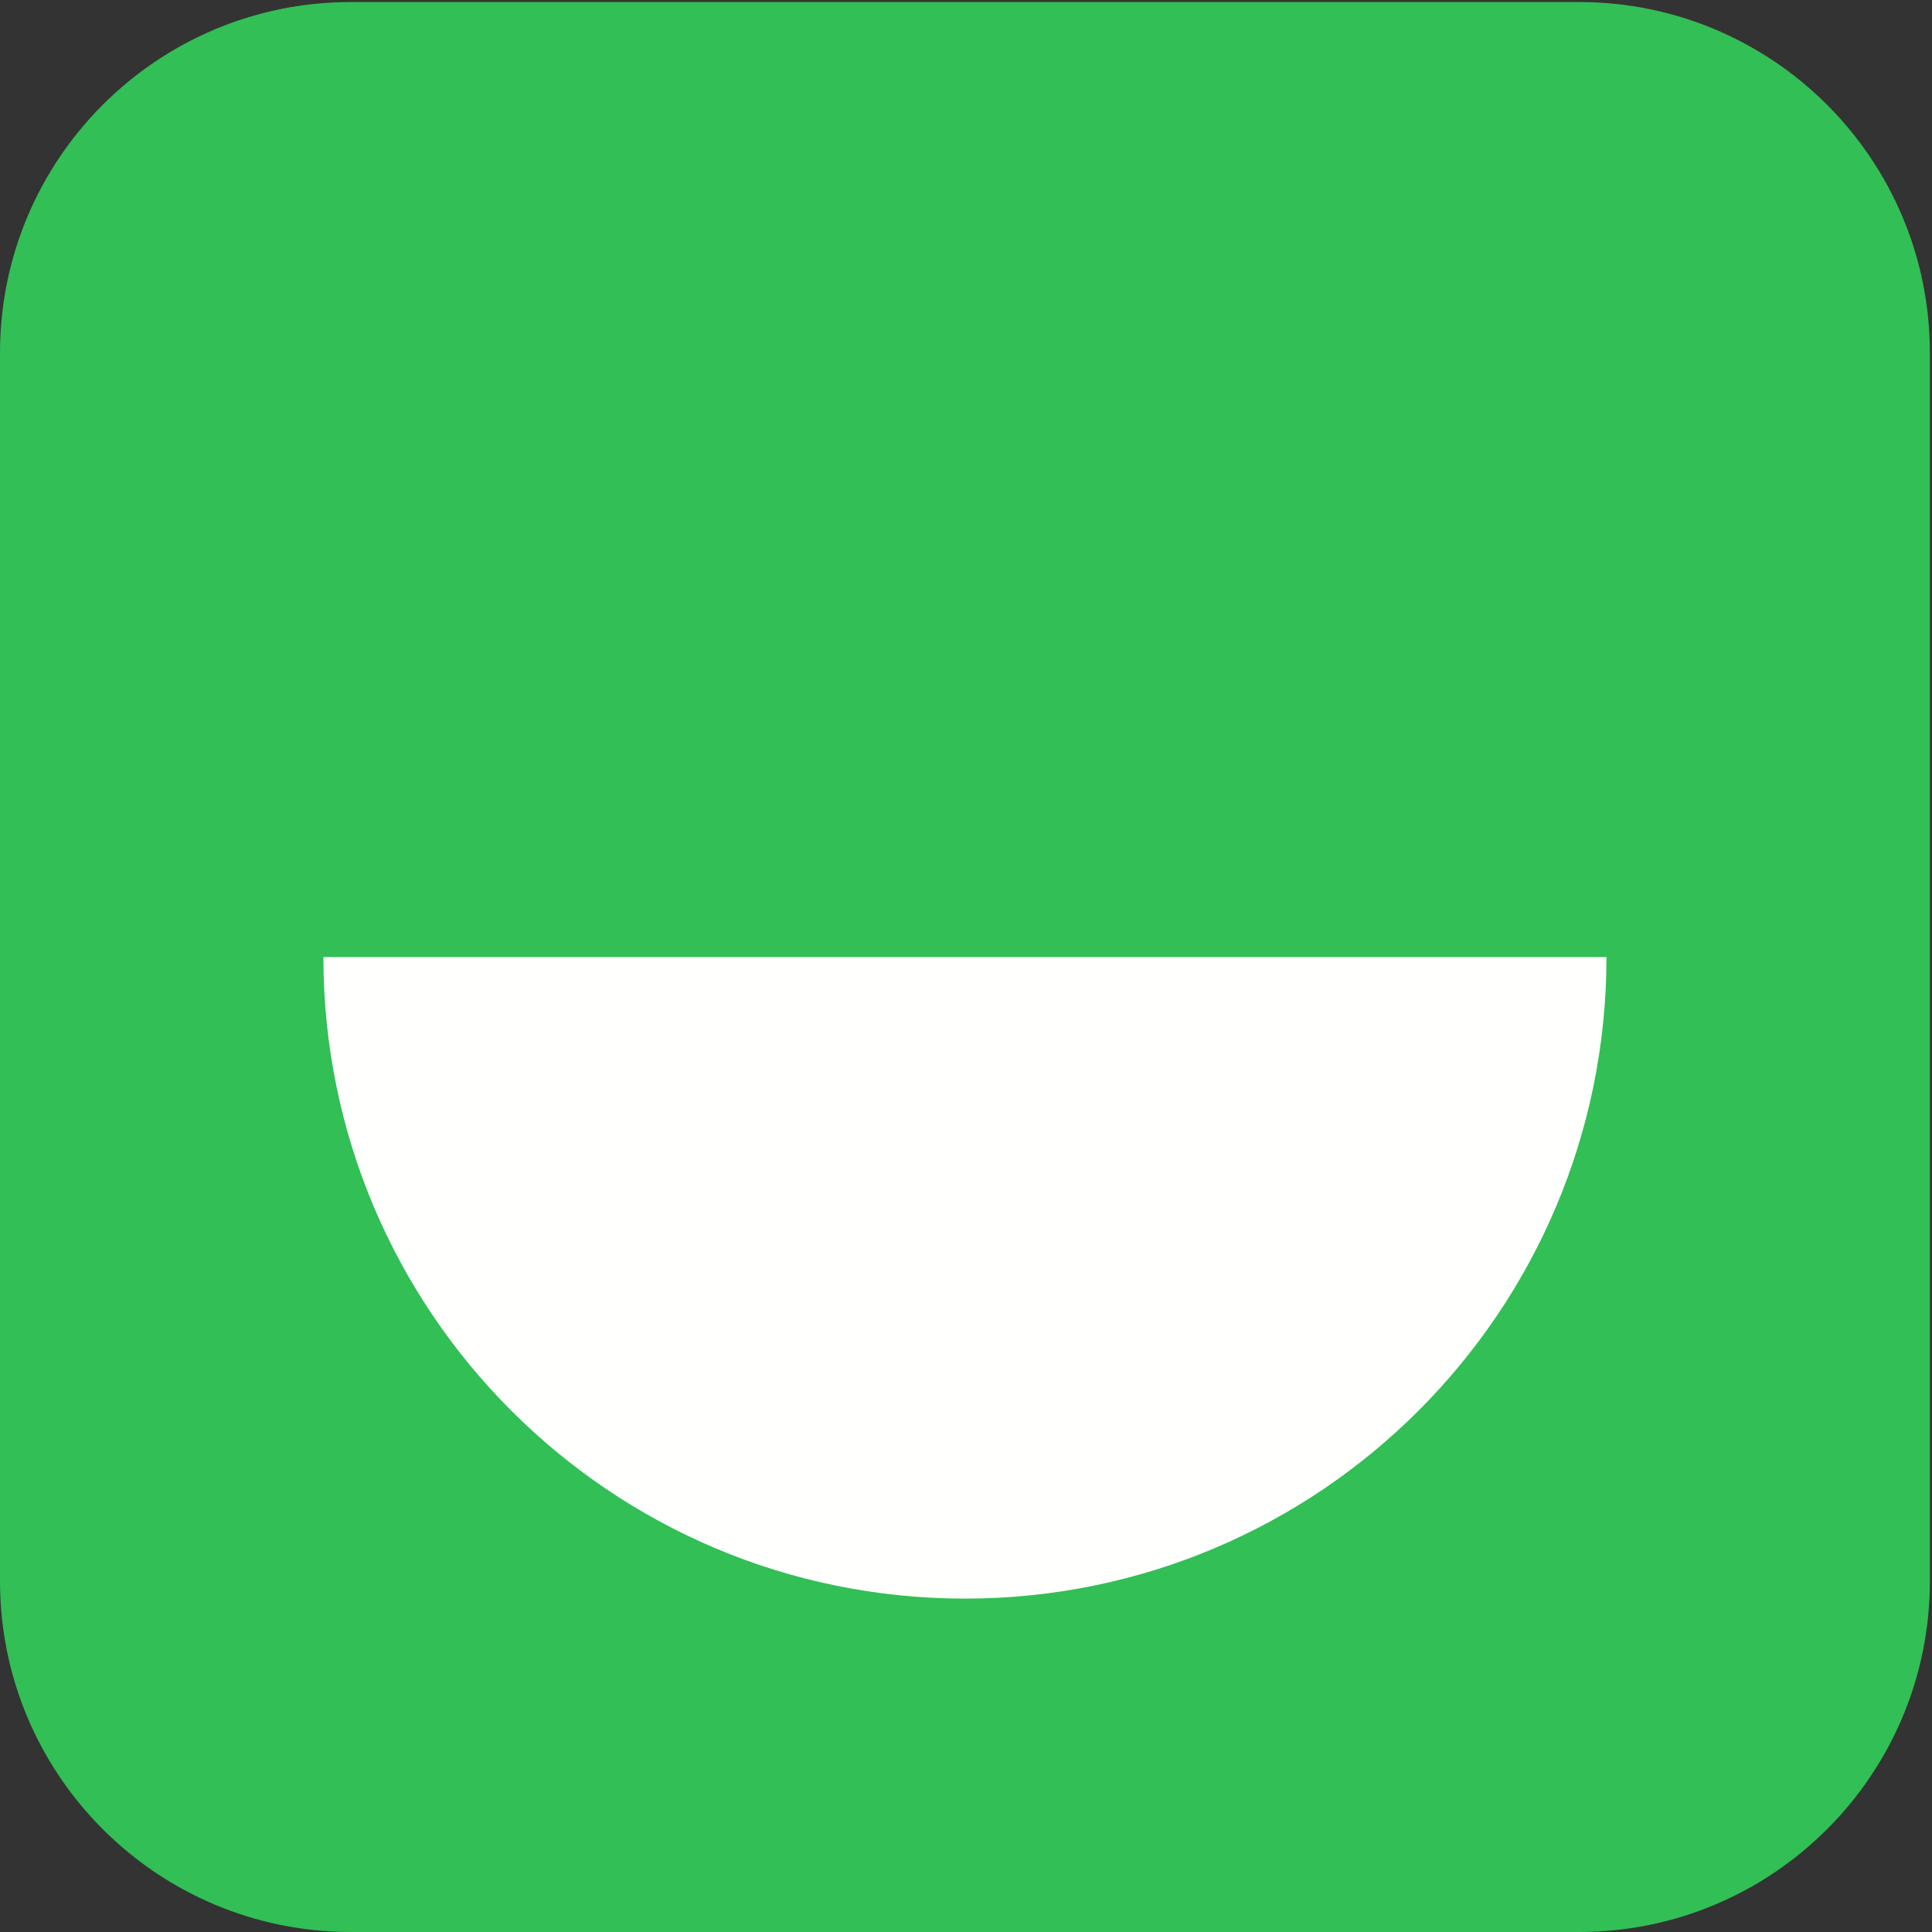 <?xml version="1.0" encoding="UTF-8"?> <svg xmlns="http://www.w3.org/2000/svg" xmlns:v="https://vecta.io/nano" width="574.2" height="574.2"><rect width="100%" height="100%" fill="#333333" stroke="none"/><path fill-opacity="0" d="M0 0h574.2v574.2H0z"></path><defs><clipPath id="A"><path d="M0 .602h573.57v573.499H0z"></path></clipPath></defs><g clip-path="url(#A)"><path d="M573.57 469.895c0 57.603-46.705 104.305-104.295 104.305H104.288C46.682 574.2 0 527.498 0 469.895V104.909C0 47.289 46.682.602 104.288.602h364.987c57.59 0 104.295 46.687 104.295 104.307v364.986" fill="#32bf55"></path></g><path d="M96.116 284.458c.018 105.293 85.371 190.653 190.669 190.653 105.278 0 190.646-85.373 190.669-190.653H96.116" fill="#fffffe"></path></svg> 